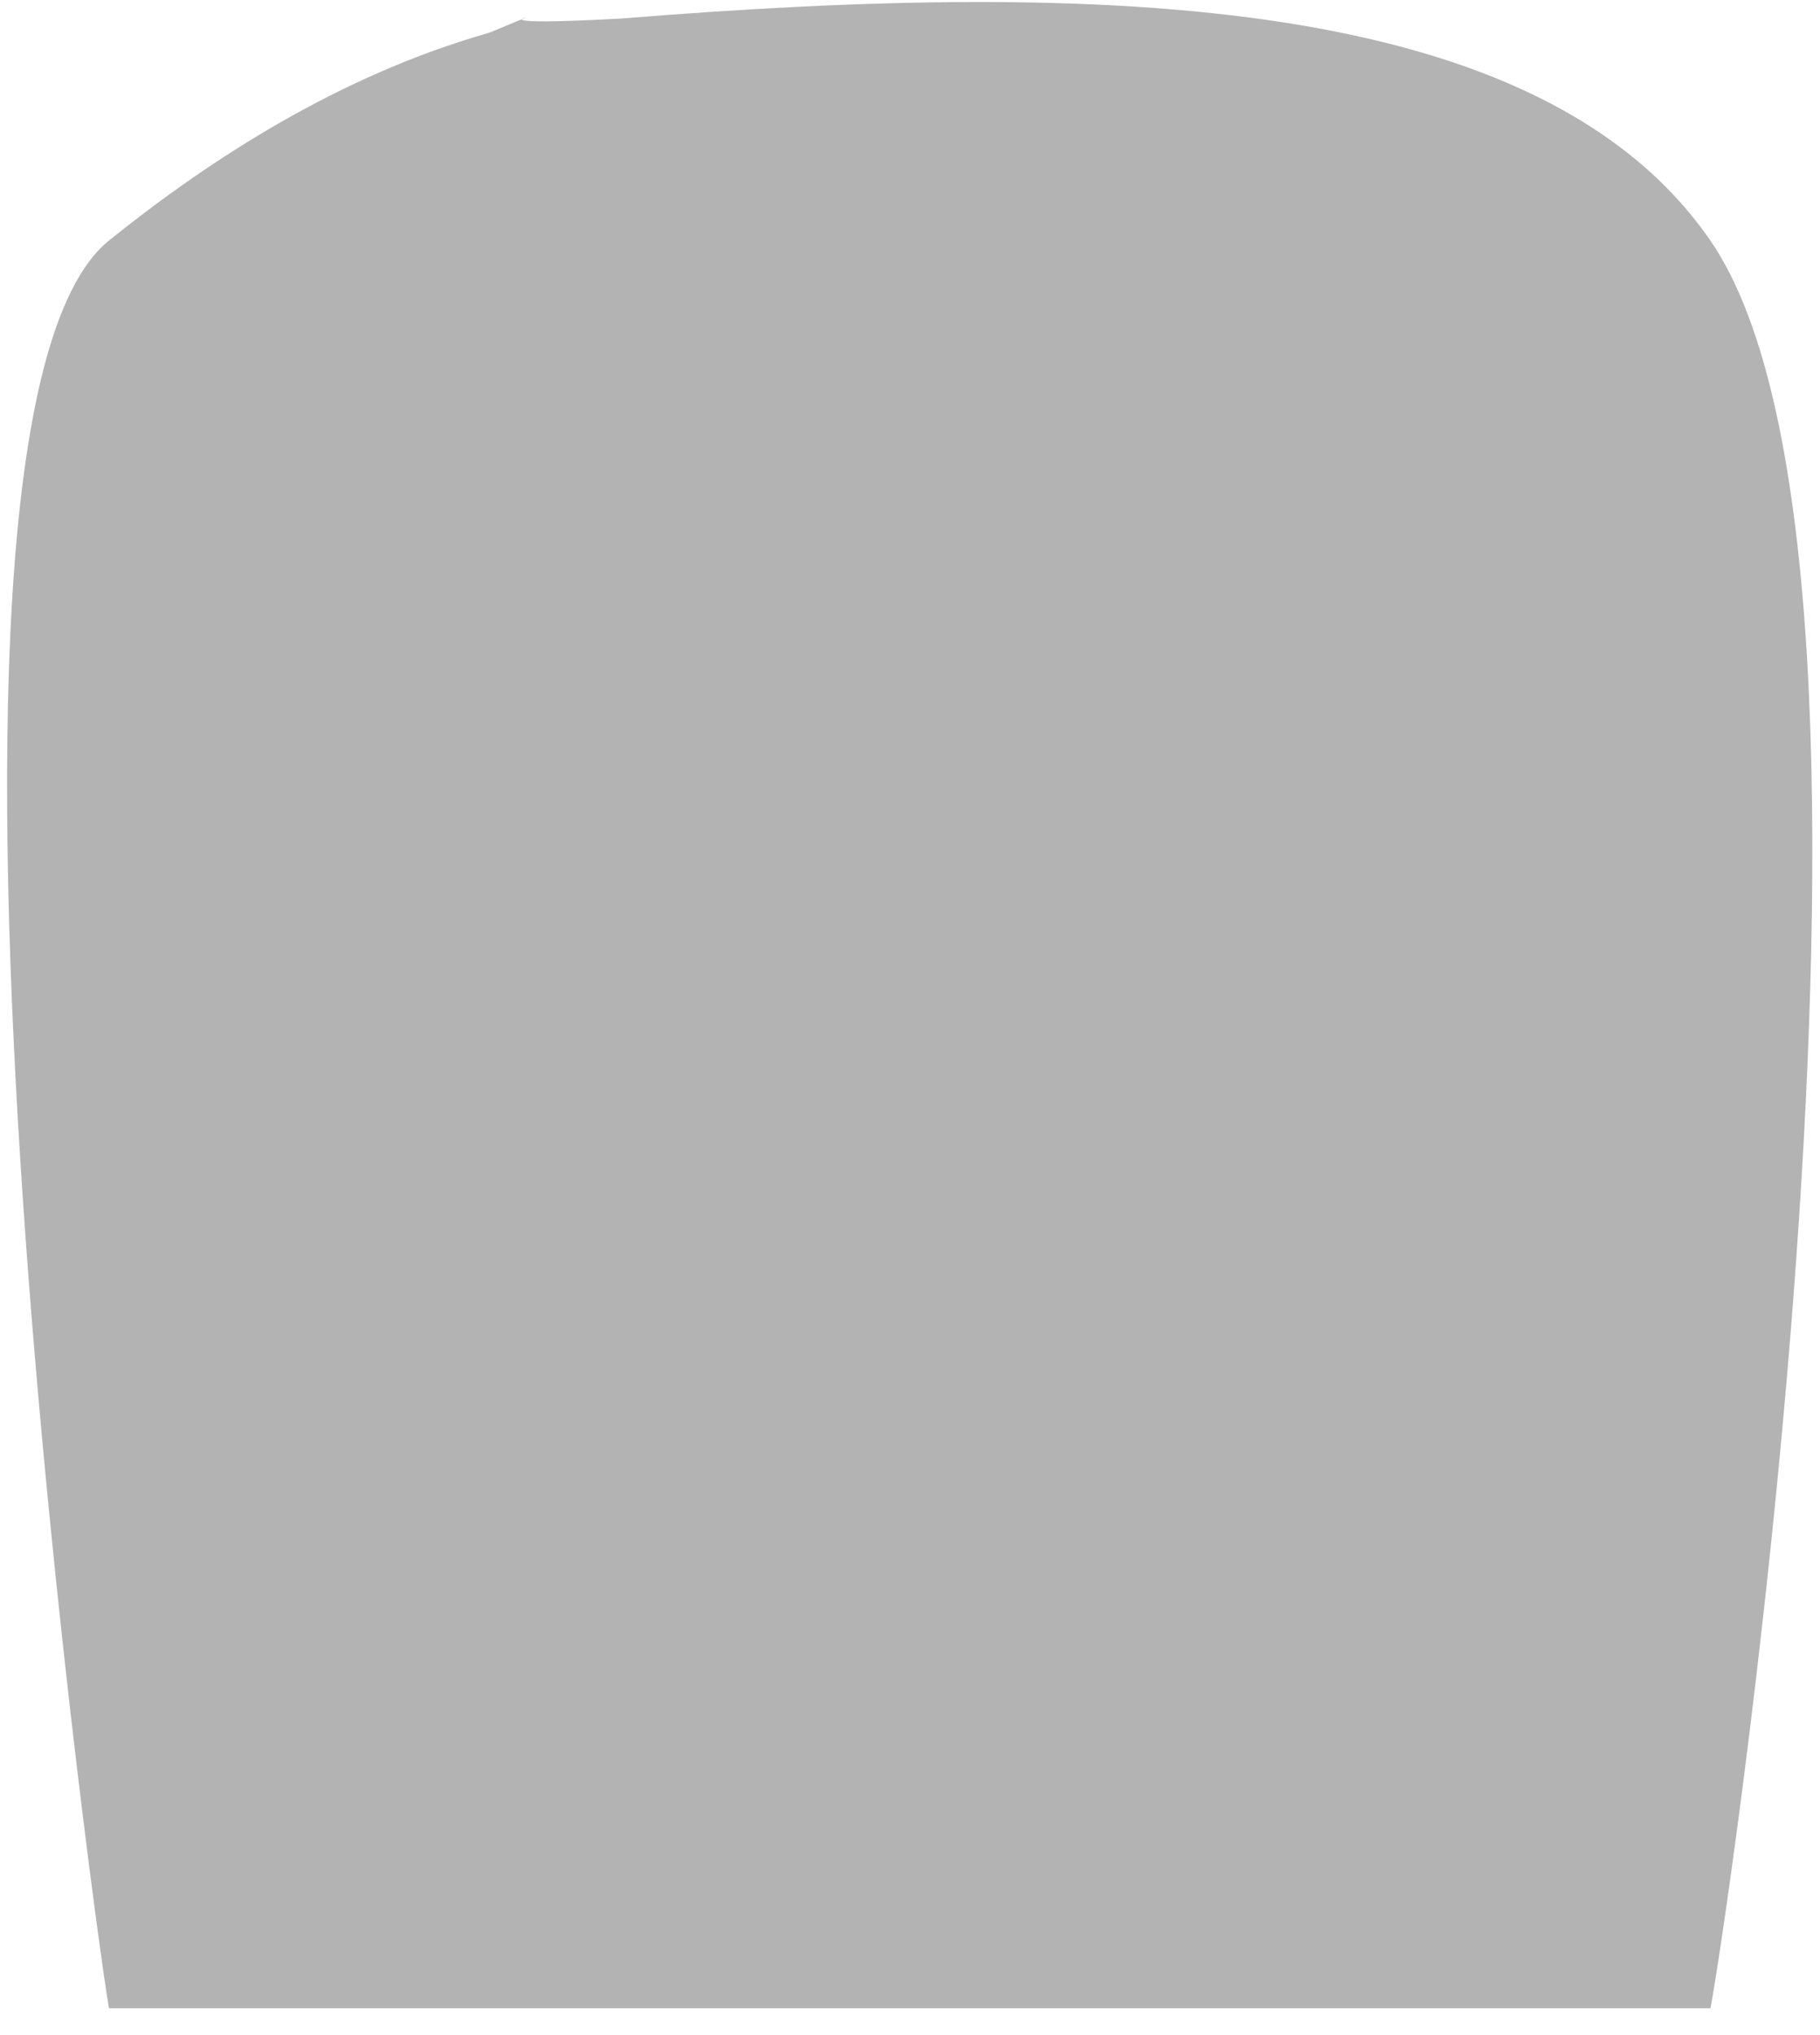 ﻿<?xml version="1.0" encoding="utf-8"?>
<svg version="1.1" xmlns:xlink="http://www.w3.org/1999/xlink" width="68px" height="76px" xmlns="http://www.w3.org/2000/svg">
  <g transform="matrix(1 0 0 1 -113 -363 )">
    <path d="M 4.08 75  C 4.08 75.795  -4.505 15.878  4.08 8.975  C 7.929 5.883  12.72 2.818  18.204 1.244  C 18.342 1.216  19.45 0.719  19.588 0.692  C 19.948 0.581  17.934 0.979  23.215 0.692  C 41.495 -0.79  57.584 -0.164  63.898 8.975  C 72.483 21.4  63.898 75.795  63.898 75  L 4.08 75  Z " fill-rule="nonzero" fill="#b3b3b3" stroke="none" transform="matrix(1 0 0 1 113 363 )" />
  </g>
</svg>